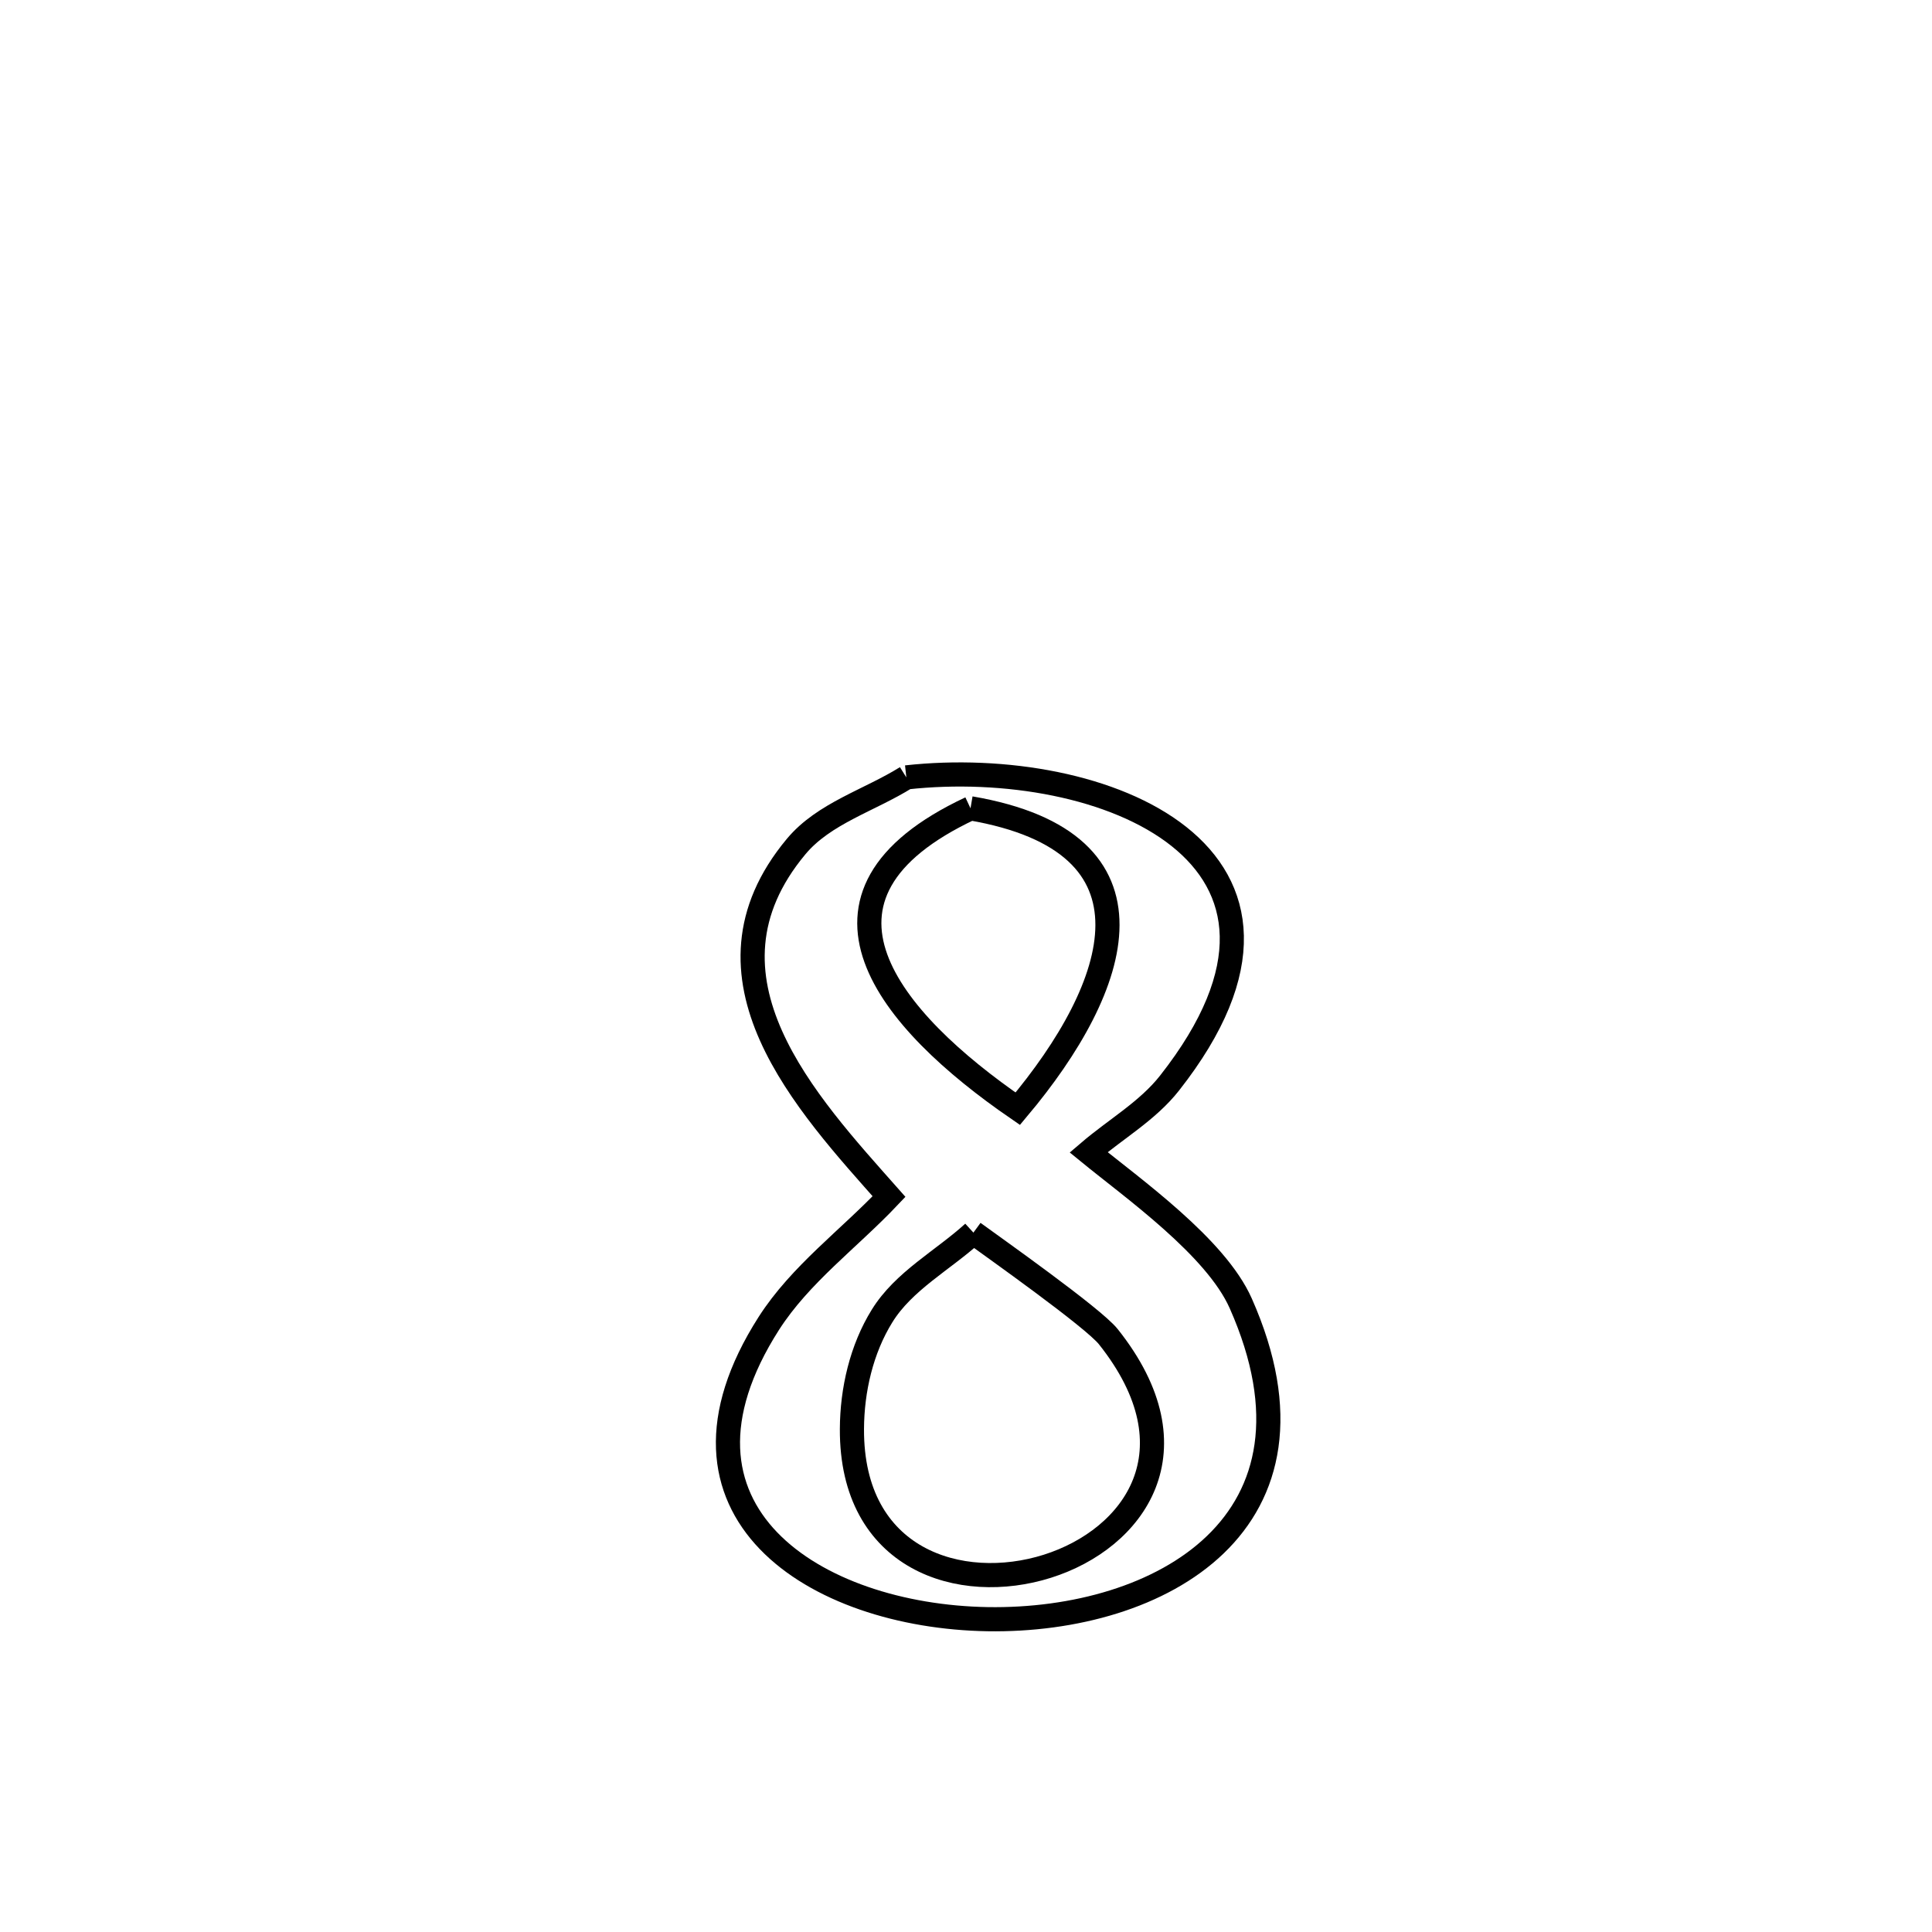 <svg xmlns="http://www.w3.org/2000/svg" viewBox="0.0 0.0 24.0 24.0" height="200px" width="200px"><path fill="none" stroke="black" stroke-width=".3" stroke-opacity="1.0"  filling="0" d="M11.259 9.657 L11.259 9.657 C13.696 9.388 16.761 10.617 14.528 13.455 C14.256 13.801 13.858 14.027 13.523 14.314 L13.523 14.314 C14.071 14.762 15.103 15.491 15.413 16.191 C16.622 18.919 14.41 20.149 12.268 20.114 C10.127 20.078 8.057 18.776 9.551 16.439 C9.941 15.83 10.547 15.389 11.044 14.864 L11.044 14.864 C10.025 13.713 8.538 12.137 9.89 10.516 C10.235 10.102 10.802 9.943 11.259 9.657 L11.259 9.657"></path>
<path fill="none" stroke="black" stroke-width=".3" stroke-opacity="1.0"  filling="0" d="M12.056 10.041 L12.056 10.041 C14.526 10.464 13.927 12.245 12.643 13.773 L12.643 13.773 C11.048 12.677 9.733 11.13 12.056 10.041 L12.056 10.041"></path>
<path fill="none" stroke="black" stroke-width=".3" stroke-opacity="1.0"  filling="0" d="M12.092 15.312 L12.092 15.312 C12.33 15.486 13.581 16.369 13.768 16.605 C16.012 19.425 10.567 21.007 10.583 17.751 C10.585 17.267 10.702 16.759 10.957 16.348 C11.226 15.912 11.713 15.657 12.092 15.312 L12.092 15.312"></path></svg>